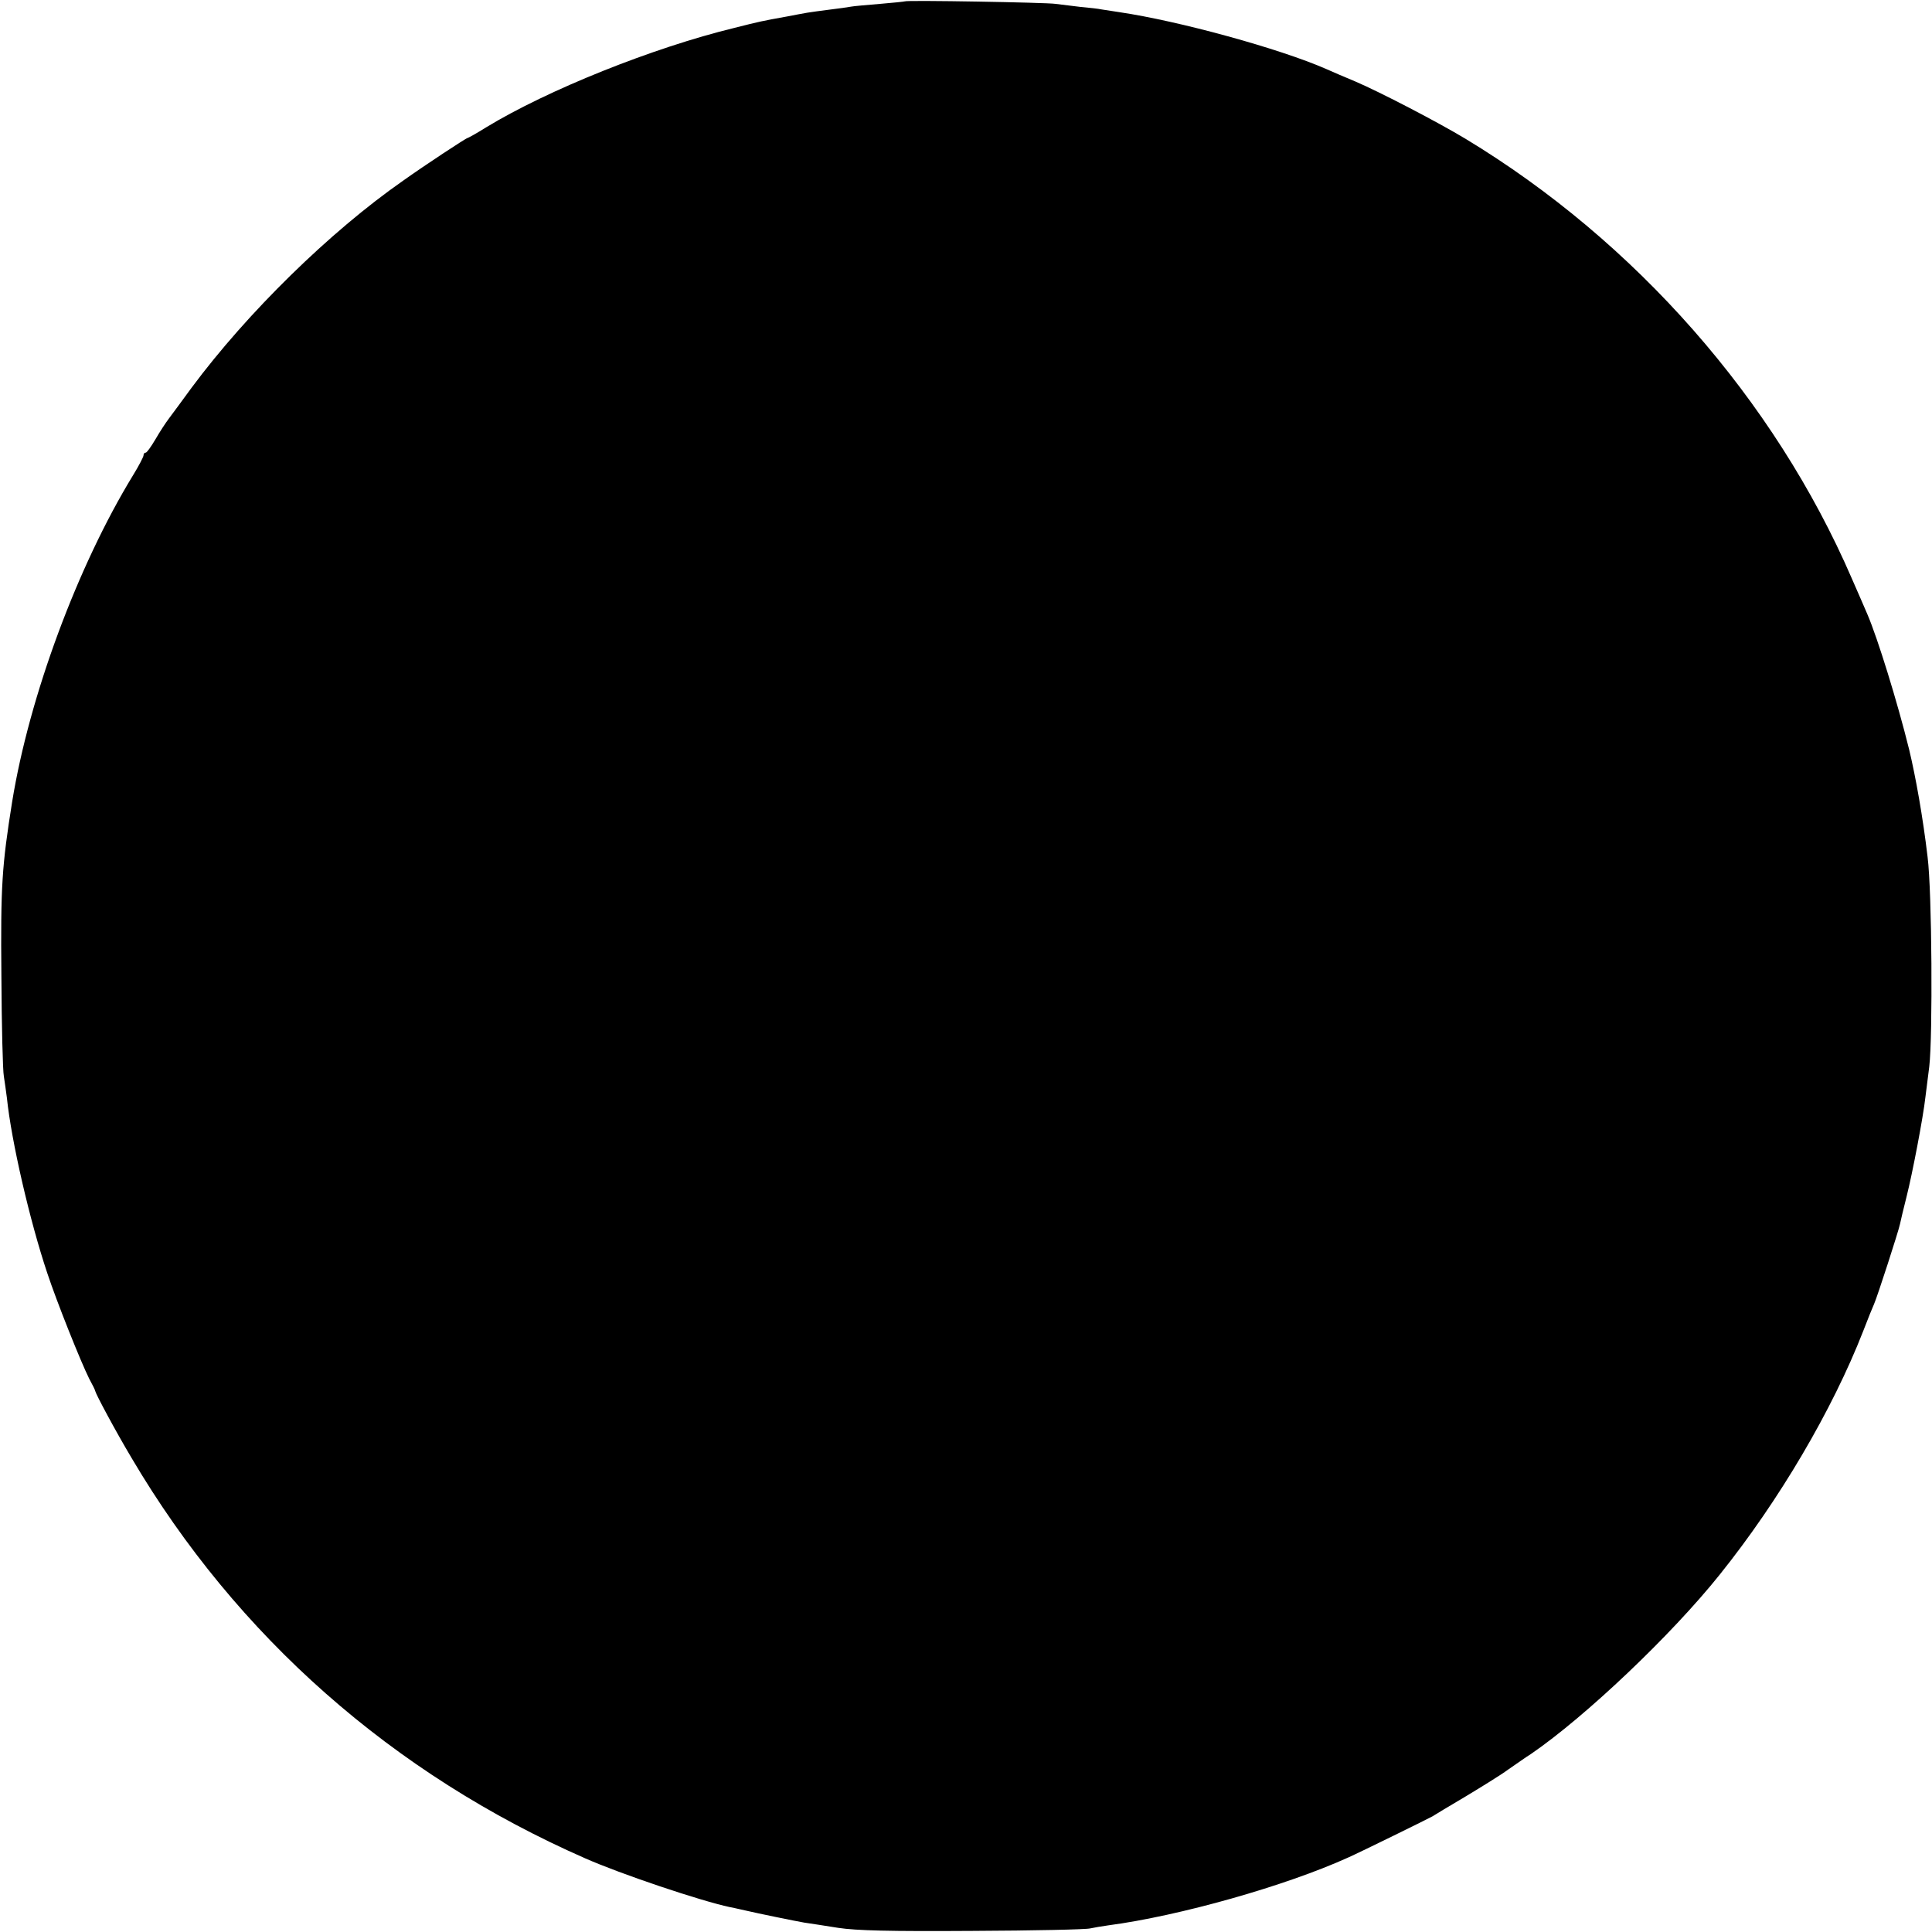 <?xml version="1.0" standalone="no"?>
<!DOCTYPE svg PUBLIC "-//W3C//DTD SVG 20010904//EN"
 "http://www.w3.org/TR/2001/REC-SVG-20010904/DTD/svg10.dtd">
<svg version="1.0" xmlns="http://www.w3.org/2000/svg"
 width="700pt" height="700pt" viewBox="0 0 700 700"
 preserveAspectRatio="xMidYMid meet">
<g transform="translate(0,700) scale(0.1,-0.1)"
fill="#000000" stroke="none">
<path d="M3278 6995 c-2 -1 -42 -5 -89 -9 -47 -4 -95 -8 -105 -10 -10 -2 -46
-7 -79 -11 -32 -4 -68 -9 -80 -11 -11 -2 -45 -8 -75 -14 -89 -16 -98 -18 -189
-41 -296 -72 -677 -225 -899 -360 -35 -22 -66 -39 -68 -39 -5 0 -154 -98 -234
-155 -265 -185 -564 -478 -766 -750 -32 -44 -69 -94 -81 -110 -13 -17 -35 -51
-50 -77 -16 -27 -31 -48 -35 -48 -5 0 -8 -4 -8 -10 0 -5 -17 -38 -38 -72 -201
-329 -376 -801 -438 -1183 -37 -232 -42 -305 -39 -630 1 -181 5 -346 9 -365 3
-19 8 -55 11 -78 16 -156 83 -446 146 -634 35 -106 122 -323 152 -383 12 -22
22 -42 22 -45 3 -13 73 -144 132 -243 381 -646 946 -1144 1643 -1450 129 -57
417 -154 525 -177 22 -4 49 -11 60 -13 38 -9 174 -37 209 -43 19 -3 75 -11
123 -19 66 -10 187 -13 488 -11 220 1 411 5 425 9 14 3 43 8 65 11 258 34 643
143 870 246 43 19 291 141 305 149 8 5 62 38 120 72 58 35 128 78 155 98 28
19 64 45 82 56 197 135 509 431 684 650 215 268 408 596 520 883 16 42 34 86
39 97 12 27 89 265 94 290 2 11 13 56 24 100 21 83 60 287 68 359 3 23 9 73
14 111 13 110 10 634 -6 760 -17 144 -43 290 -67 390 -42 170 -114 403 -151
489 -7 17 -33 76 -57 131 -280 647 -784 1220 -1399 1592 -103 62 -311 170
-400 208 -36 15 -83 35 -105 45 -169 74 -533 174 -750 206 -27 4 -57 9 -65 10
-8 2 -42 6 -76 9 -33 4 -74 9 -90 11 -32 5 -540 14 -546 9z"/>
</g>
</svg>

